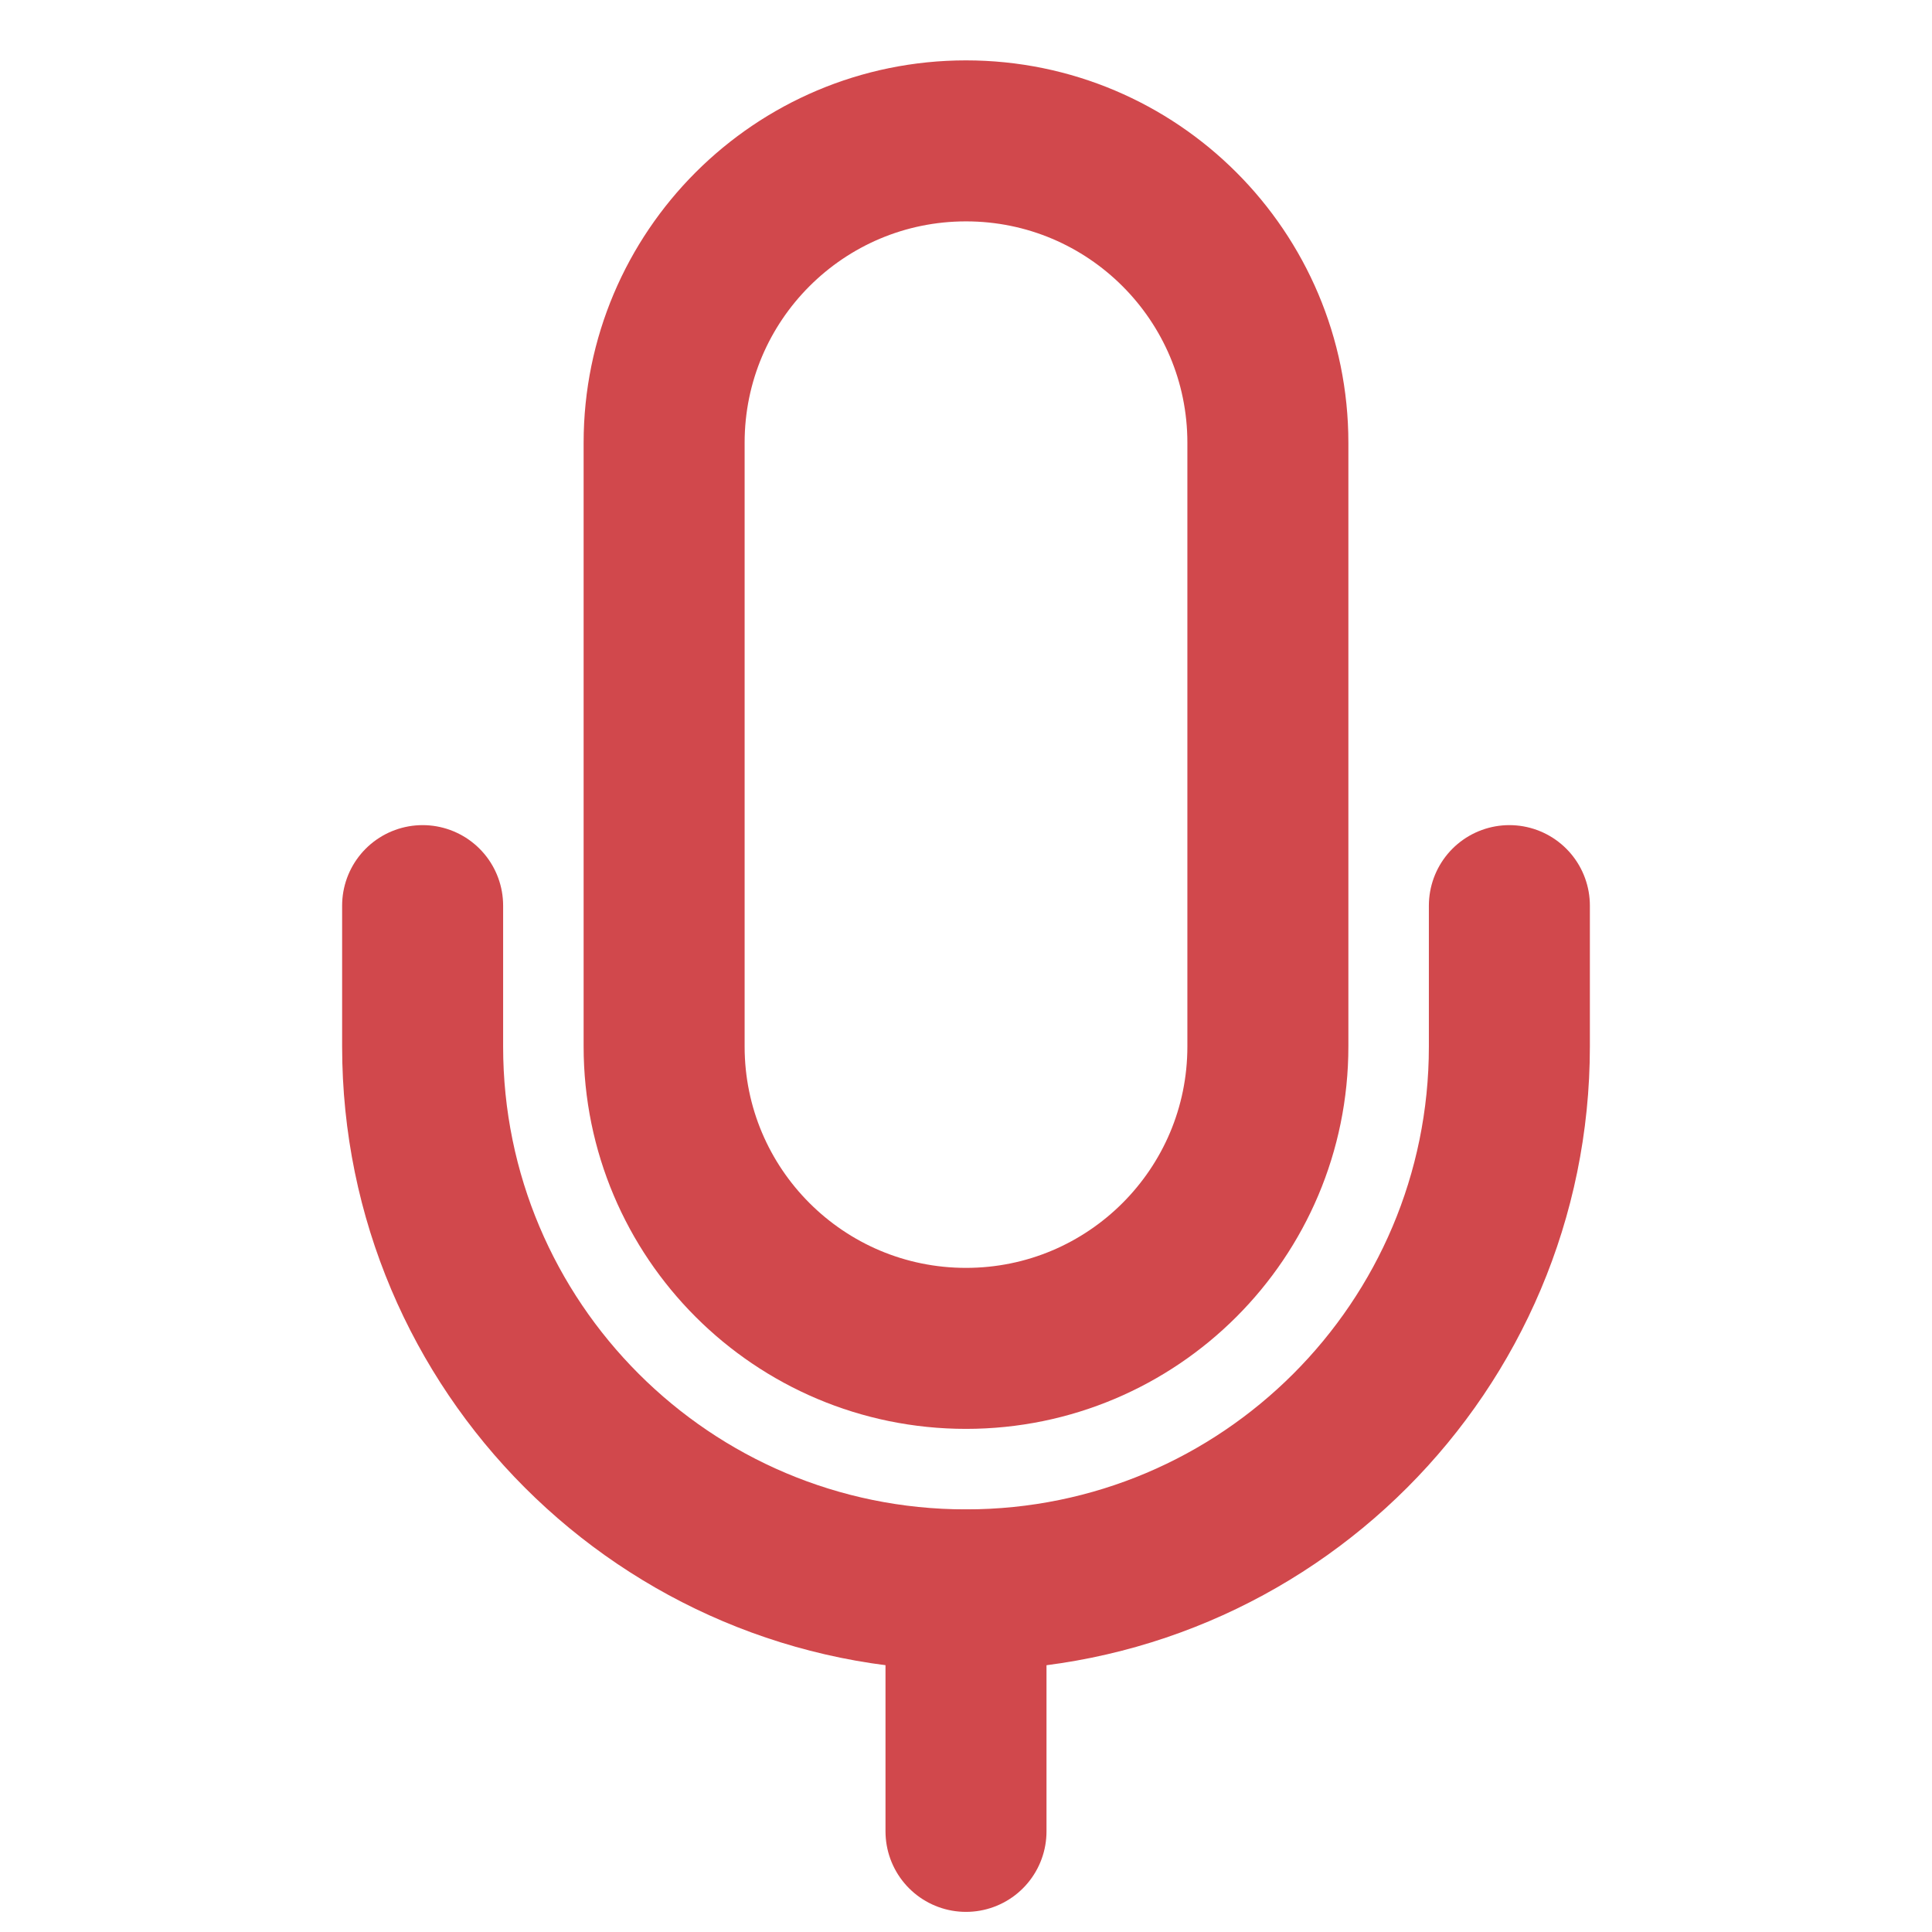 <svg width="24" height="24" viewBox="0 0 24 24" fill="none" xmlns="http://www.w3.org/2000/svg">
<path d="M12 19.75V22.75" stroke="#d1484c" stroke-width="2" stroke-miterlimit="10" stroke-linecap="round" stroke-linejoin="round"/>
<path d="M12 16.75C9.929 16.75 8.25 15.071 8.25 13V5.5C8.25 3.429 9.929 1.75 12 1.75C14.071 1.75 15.75 3.429 15.75 5.5V13C15.75 15.071 14.071 16.75 12 16.75Z" stroke="#d1484c" stroke-width="2" stroke-miterlimit="10"/>
<path d="M18.75 11.25C18.75 11.25 18.75 11.75 18.75 13C18.75 16.728 15.728 19.75 12 19.75C8.272 19.75 5.25 16.728 5.25 13C5.25 11.75 5.25 11.25 5.25 11.25" stroke="#d1484c" stroke-width="2" stroke-miterlimit="10" stroke-linecap="round" stroke-linejoin="round"/>
</svg>
